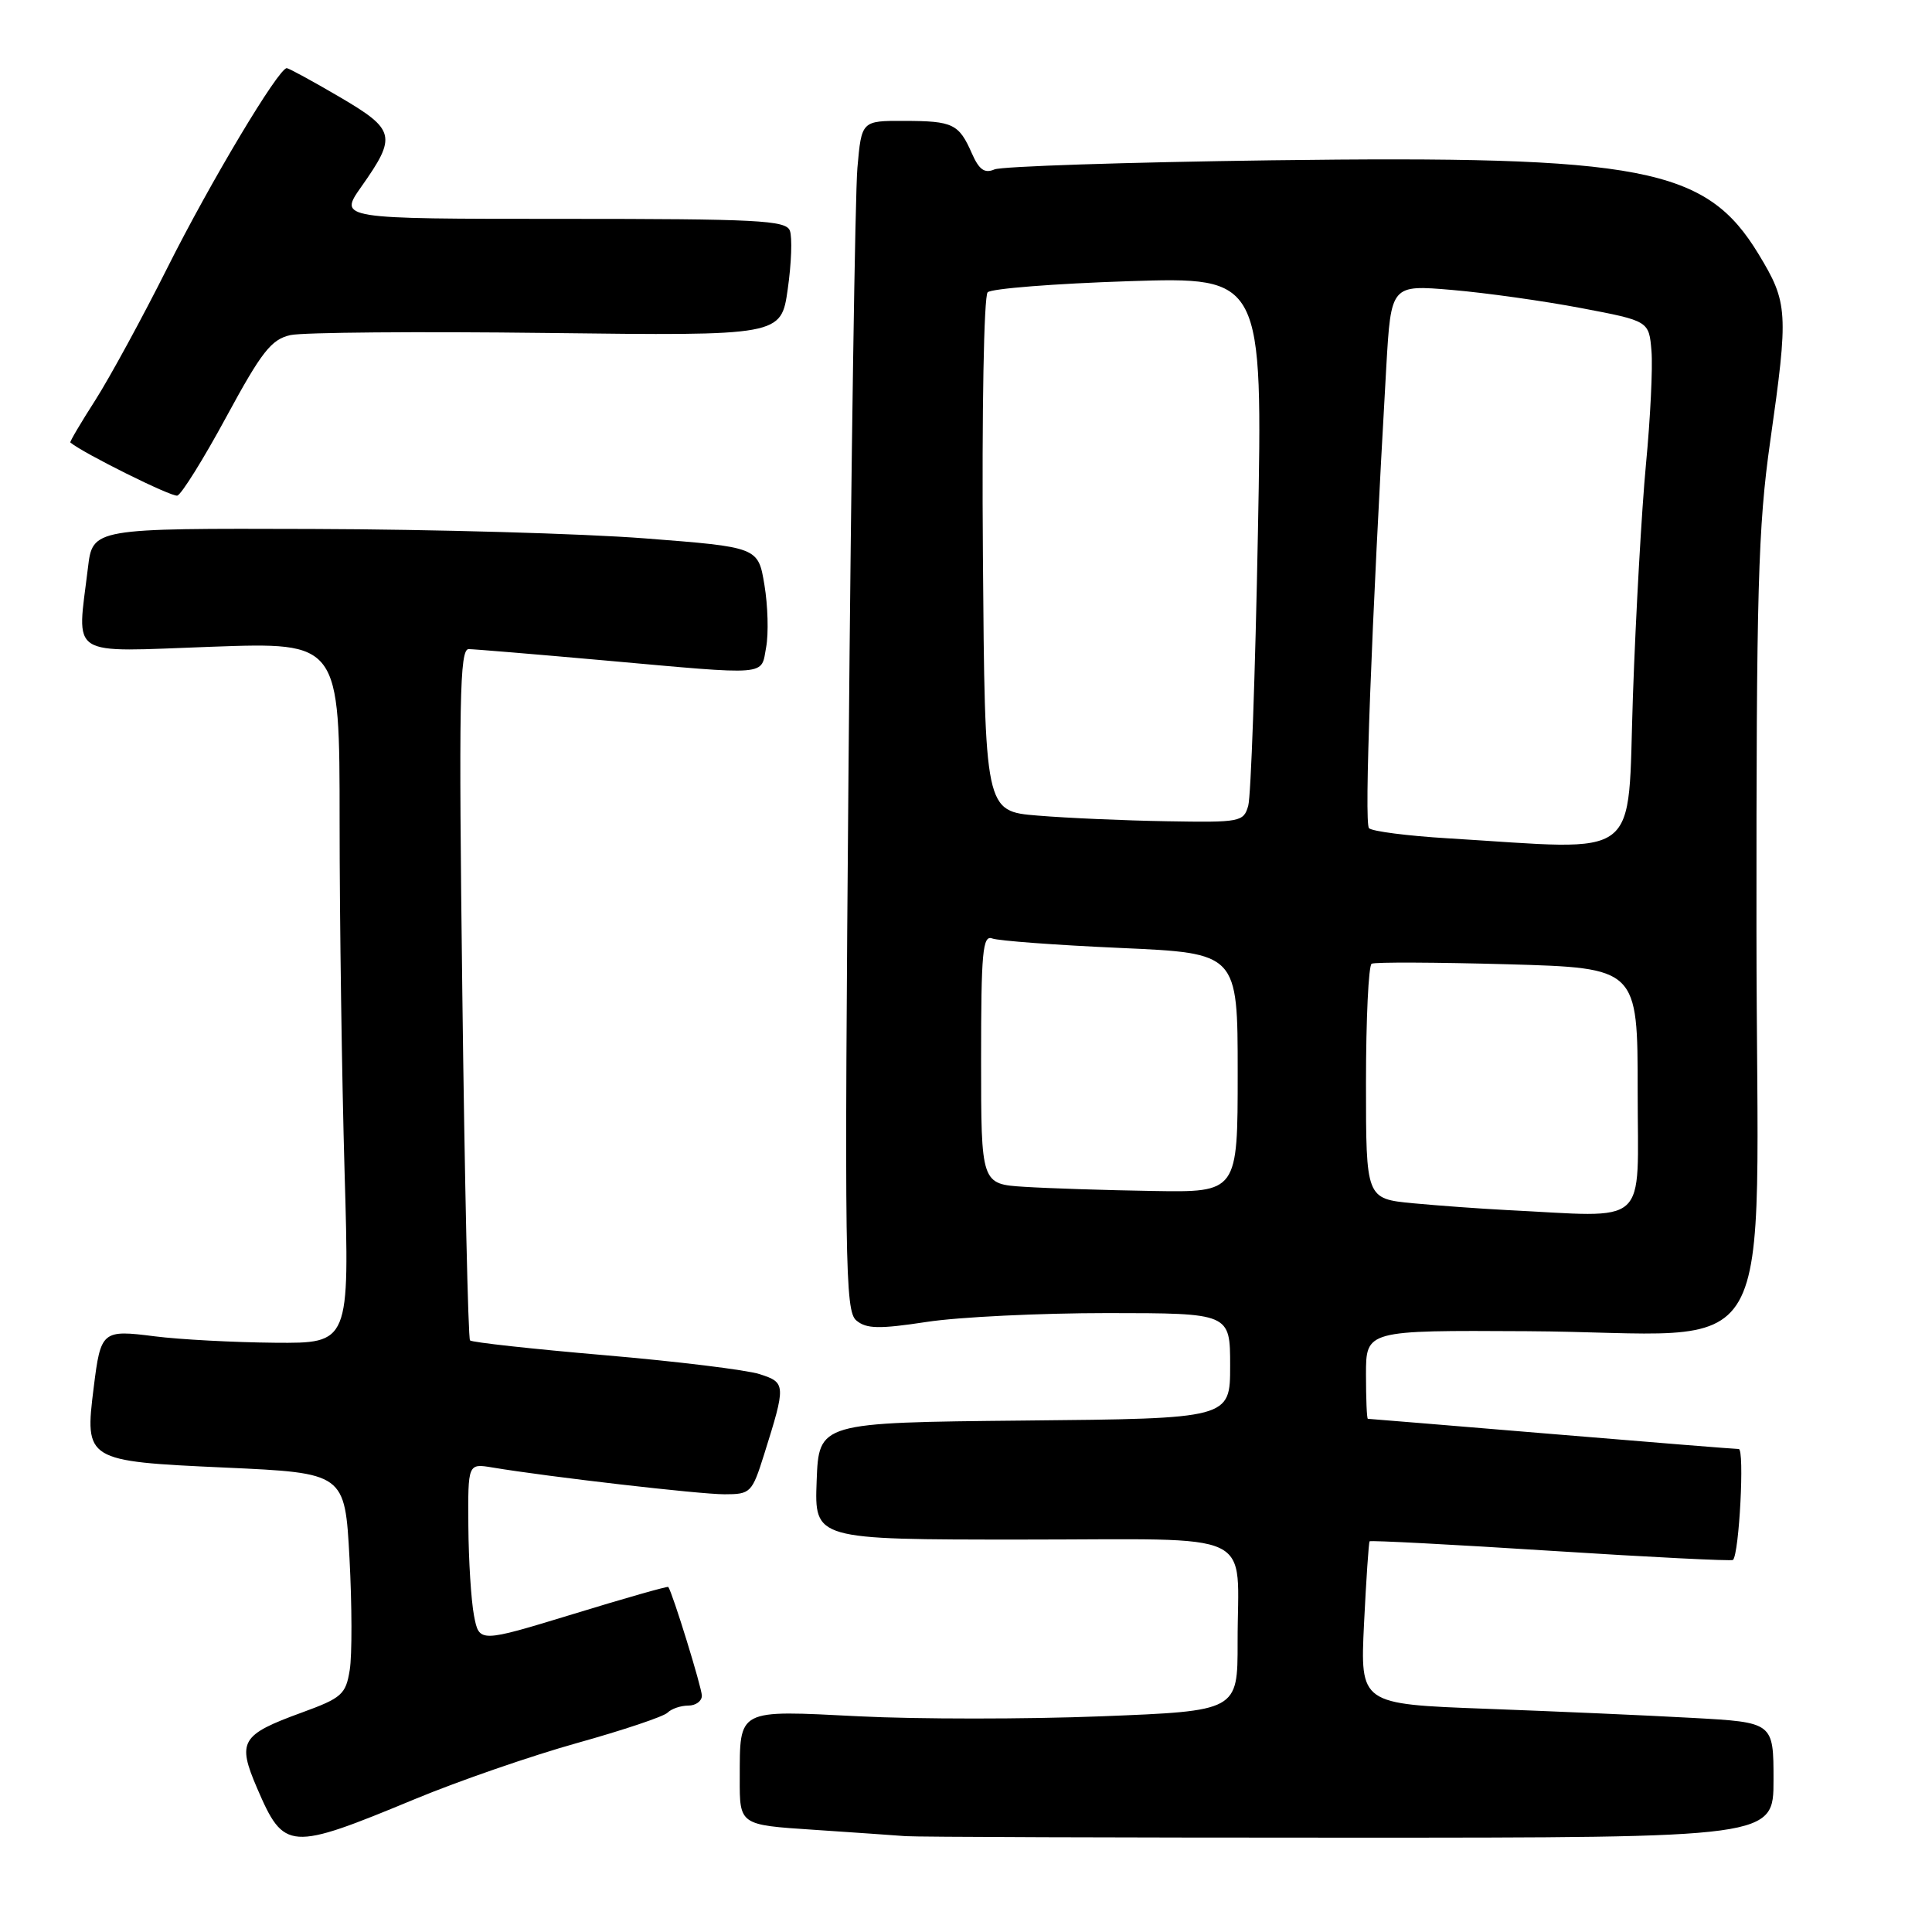<?xml version="1.0" encoding="UTF-8" standalone="no"?>
<!DOCTYPE svg PUBLIC "-//W3C//DTD SVG 1.1//EN" "http://www.w3.org/Graphics/SVG/1.1/DTD/svg11.dtd" >
<svg xmlns="http://www.w3.org/2000/svg" xmlns:xlink="http://www.w3.org/1999/xlink" version="1.1" viewBox="0 0 256 256">
 <g >
 <path fill="currentColor"
d=" M 55.00 238.38 C 60.78 235.98 70.45 232.64 76.50 230.95 C 82.55 229.26 87.93 227.46 88.45 226.94 C 88.97 226.42 90.21 226.00 91.20 226.00 C 92.19 226.00 93.00 225.41 93.00 224.69 C 93.00 223.63 89.12 211.06 88.55 210.28 C 88.46 210.16 82.79 211.77 75.95 213.87 C 63.50 217.67 63.50 217.67 62.81 214.09 C 62.43 212.11 62.09 206.77 62.06 202.20 C 62.00 193.91 62.00 193.91 65.25 194.45 C 72.68 195.69 92.68 198.00 96.00 198.00 C 99.45 198.00 99.65 197.80 101.24 192.75 C 104.16 183.47 104.14 183.20 100.65 182.08 C 98.92 181.52 89.68 180.39 80.12 179.57 C 70.56 178.75 62.53 177.87 62.28 177.61 C 62.03 177.36 61.57 156.64 61.26 131.58 C 60.78 92.84 60.90 86.00 62.10 86.01 C 62.87 86.02 70.92 86.69 80.00 87.50 C 102.21 89.49 100.80 89.60 101.52 85.75 C 101.85 83.96 101.75 80.25 101.29 77.50 C 100.46 72.50 100.46 72.50 85.48 71.34 C 77.24 70.70 57.40 70.14 41.39 70.09 C 12.28 70.00 12.28 70.00 11.65 75.25 C 10.20 87.31 8.76 86.39 28.00 85.70 C 45.00 85.09 45.00 85.09 45.00 108.88 C 45.00 121.97 45.30 142.87 45.66 155.34 C 46.32 178.00 46.32 178.00 36.41 177.92 C 30.96 177.87 23.80 177.49 20.50 177.07 C 13.54 176.18 13.35 176.34 12.42 183.82 C 11.20 193.54 11.34 193.62 29.77 194.46 C 45.70 195.18 45.70 195.18 46.31 206.47 C 46.64 212.68 46.66 219.35 46.34 221.29 C 45.82 224.52 45.29 224.99 40.00 226.92 C 31.91 229.87 31.40 230.74 34.07 236.95 C 37.65 245.25 38.31 245.30 55.00 238.38 Z  M 235.00 235.86 C 235.00 228.22 235.00 228.22 224.25 227.63 C 218.34 227.30 206.01 226.76 196.86 226.42 C 180.23 225.80 180.23 225.80 180.74 215.15 C 181.03 209.29 181.36 204.38 181.48 204.23 C 181.60 204.09 192.41 204.65 205.51 205.49 C 218.60 206.33 229.46 206.87 229.63 206.70 C 230.46 205.87 231.18 192.00 230.39 192.00 C 229.90 192.00 218.70 191.10 205.50 190.00 C 192.30 188.90 181.39 188.00 181.25 188.00 C 181.11 188.00 181.00 185.36 181.00 182.14 C 181.00 176.27 181.00 176.27 202.25 176.39 C 236.64 176.57 232.77 183.32 232.74 123.21 C 232.72 78.17 232.95 69.82 234.56 58.50 C 237.00 41.32 236.93 40.13 233.03 33.69 C 226.06 22.19 217.80 20.60 168.50 21.24 C 149.25 21.50 132.72 22.04 131.77 22.45 C 130.47 23.01 129.74 22.50 128.79 20.35 C 127.06 16.41 126.29 16.03 119.83 16.02 C 114.16 16.00 114.16 16.00 113.61 22.25 C 113.31 25.69 112.78 61.15 112.44 101.06 C 111.88 167.51 111.97 173.73 113.47 174.97 C 114.81 176.09 116.48 176.12 122.80 175.16 C 127.04 174.51 137.81 173.99 146.75 173.99 C 163.00 174.00 163.00 174.00 163.00 180.98 C 163.00 187.97 163.00 187.97 135.75 188.23 C 108.50 188.50 108.50 188.50 108.21 196.25 C 107.92 204.00 107.92 204.00 135.34 204.00 C 167.22 204.00 163.96 202.46 163.99 217.60 C 164.00 226.71 164.00 226.71 145.93 227.42 C 136.00 227.81 121.55 227.81 113.83 227.42 C 97.58 226.60 98.04 226.36 98.02 235.66 C 98.00 241.81 98.00 241.81 107.75 242.45 C 113.11 242.81 118.62 243.19 120.00 243.30 C 121.38 243.41 147.81 243.50 178.75 243.50 C 235.00 243.50 235.00 243.50 235.00 235.86 Z  M 30.00 55.22 C 34.68 46.58 35.95 44.97 38.49 44.40 C 40.14 44.04 55.44 43.91 72.49 44.12 C 103.50 44.50 103.50 44.50 104.38 38.31 C 104.87 34.91 104.99 31.42 104.66 30.56 C 104.14 29.19 100.38 29.00 74.47 29.00 C 44.88 29.00 44.88 29.00 47.87 24.75 C 52.61 18.04 52.40 17.19 45.00 12.85 C 41.42 10.75 38.27 9.04 38.00 9.03 C 36.91 9.02 27.85 24.16 22.17 35.50 C 18.86 42.10 14.57 49.97 12.65 52.99 C 10.72 56.00 9.22 58.54 9.32 58.63 C 10.99 60.04 22.77 65.89 23.50 65.67 C 24.05 65.50 26.98 60.80 30.00 55.22 Z  M 199.50 160.33 C 196.20 160.16 190.69 159.76 187.25 159.44 C 181.00 158.84 181.00 158.84 181.00 143.48 C 181.00 135.03 181.34 127.93 181.75 127.70 C 182.16 127.47 190.26 127.51 199.75 127.77 C 217.00 128.26 217.00 128.26 217.00 144.63 C 217.00 162.91 218.82 161.28 199.50 160.33 Z  M 135.75 157.26 C 130.00 156.90 130.00 156.90 130.00 140.34 C 130.00 126.17 130.21 123.87 131.47 124.35 C 132.28 124.66 139.93 125.23 148.47 125.61 C 164.00 126.30 164.00 126.30 164.00 142.15 C 164.00 158.00 164.00 158.00 152.75 157.81 C 146.56 157.71 138.91 157.46 135.75 157.26 Z  M 191.83 111.08 C 186.52 110.76 181.82 110.16 181.40 109.74 C 180.74 109.07 181.71 83.25 183.69 48.61 C 184.32 37.73 184.32 37.73 192.41 38.42 C 196.86 38.80 204.55 39.88 209.50 40.82 C 218.50 42.53 218.50 42.53 218.83 46.52 C 219.01 48.71 218.68 55.45 218.10 61.50 C 217.53 67.55 216.75 81.39 216.37 92.25 C 215.61 114.42 217.89 112.66 191.83 111.08 Z  M 137.50 108.07 C 130.50 107.50 130.50 107.50 130.24 73.56 C 130.09 54.51 130.37 39.23 130.87 38.73 C 131.36 38.24 139.76 37.58 149.54 37.26 C 167.32 36.69 167.32 36.69 166.68 70.59 C 166.33 89.24 165.75 105.51 165.40 106.75 C 164.79 108.91 164.36 108.99 154.63 108.82 C 149.06 108.73 141.35 108.39 137.50 108.07 Z "/>
</g>
</svg>
